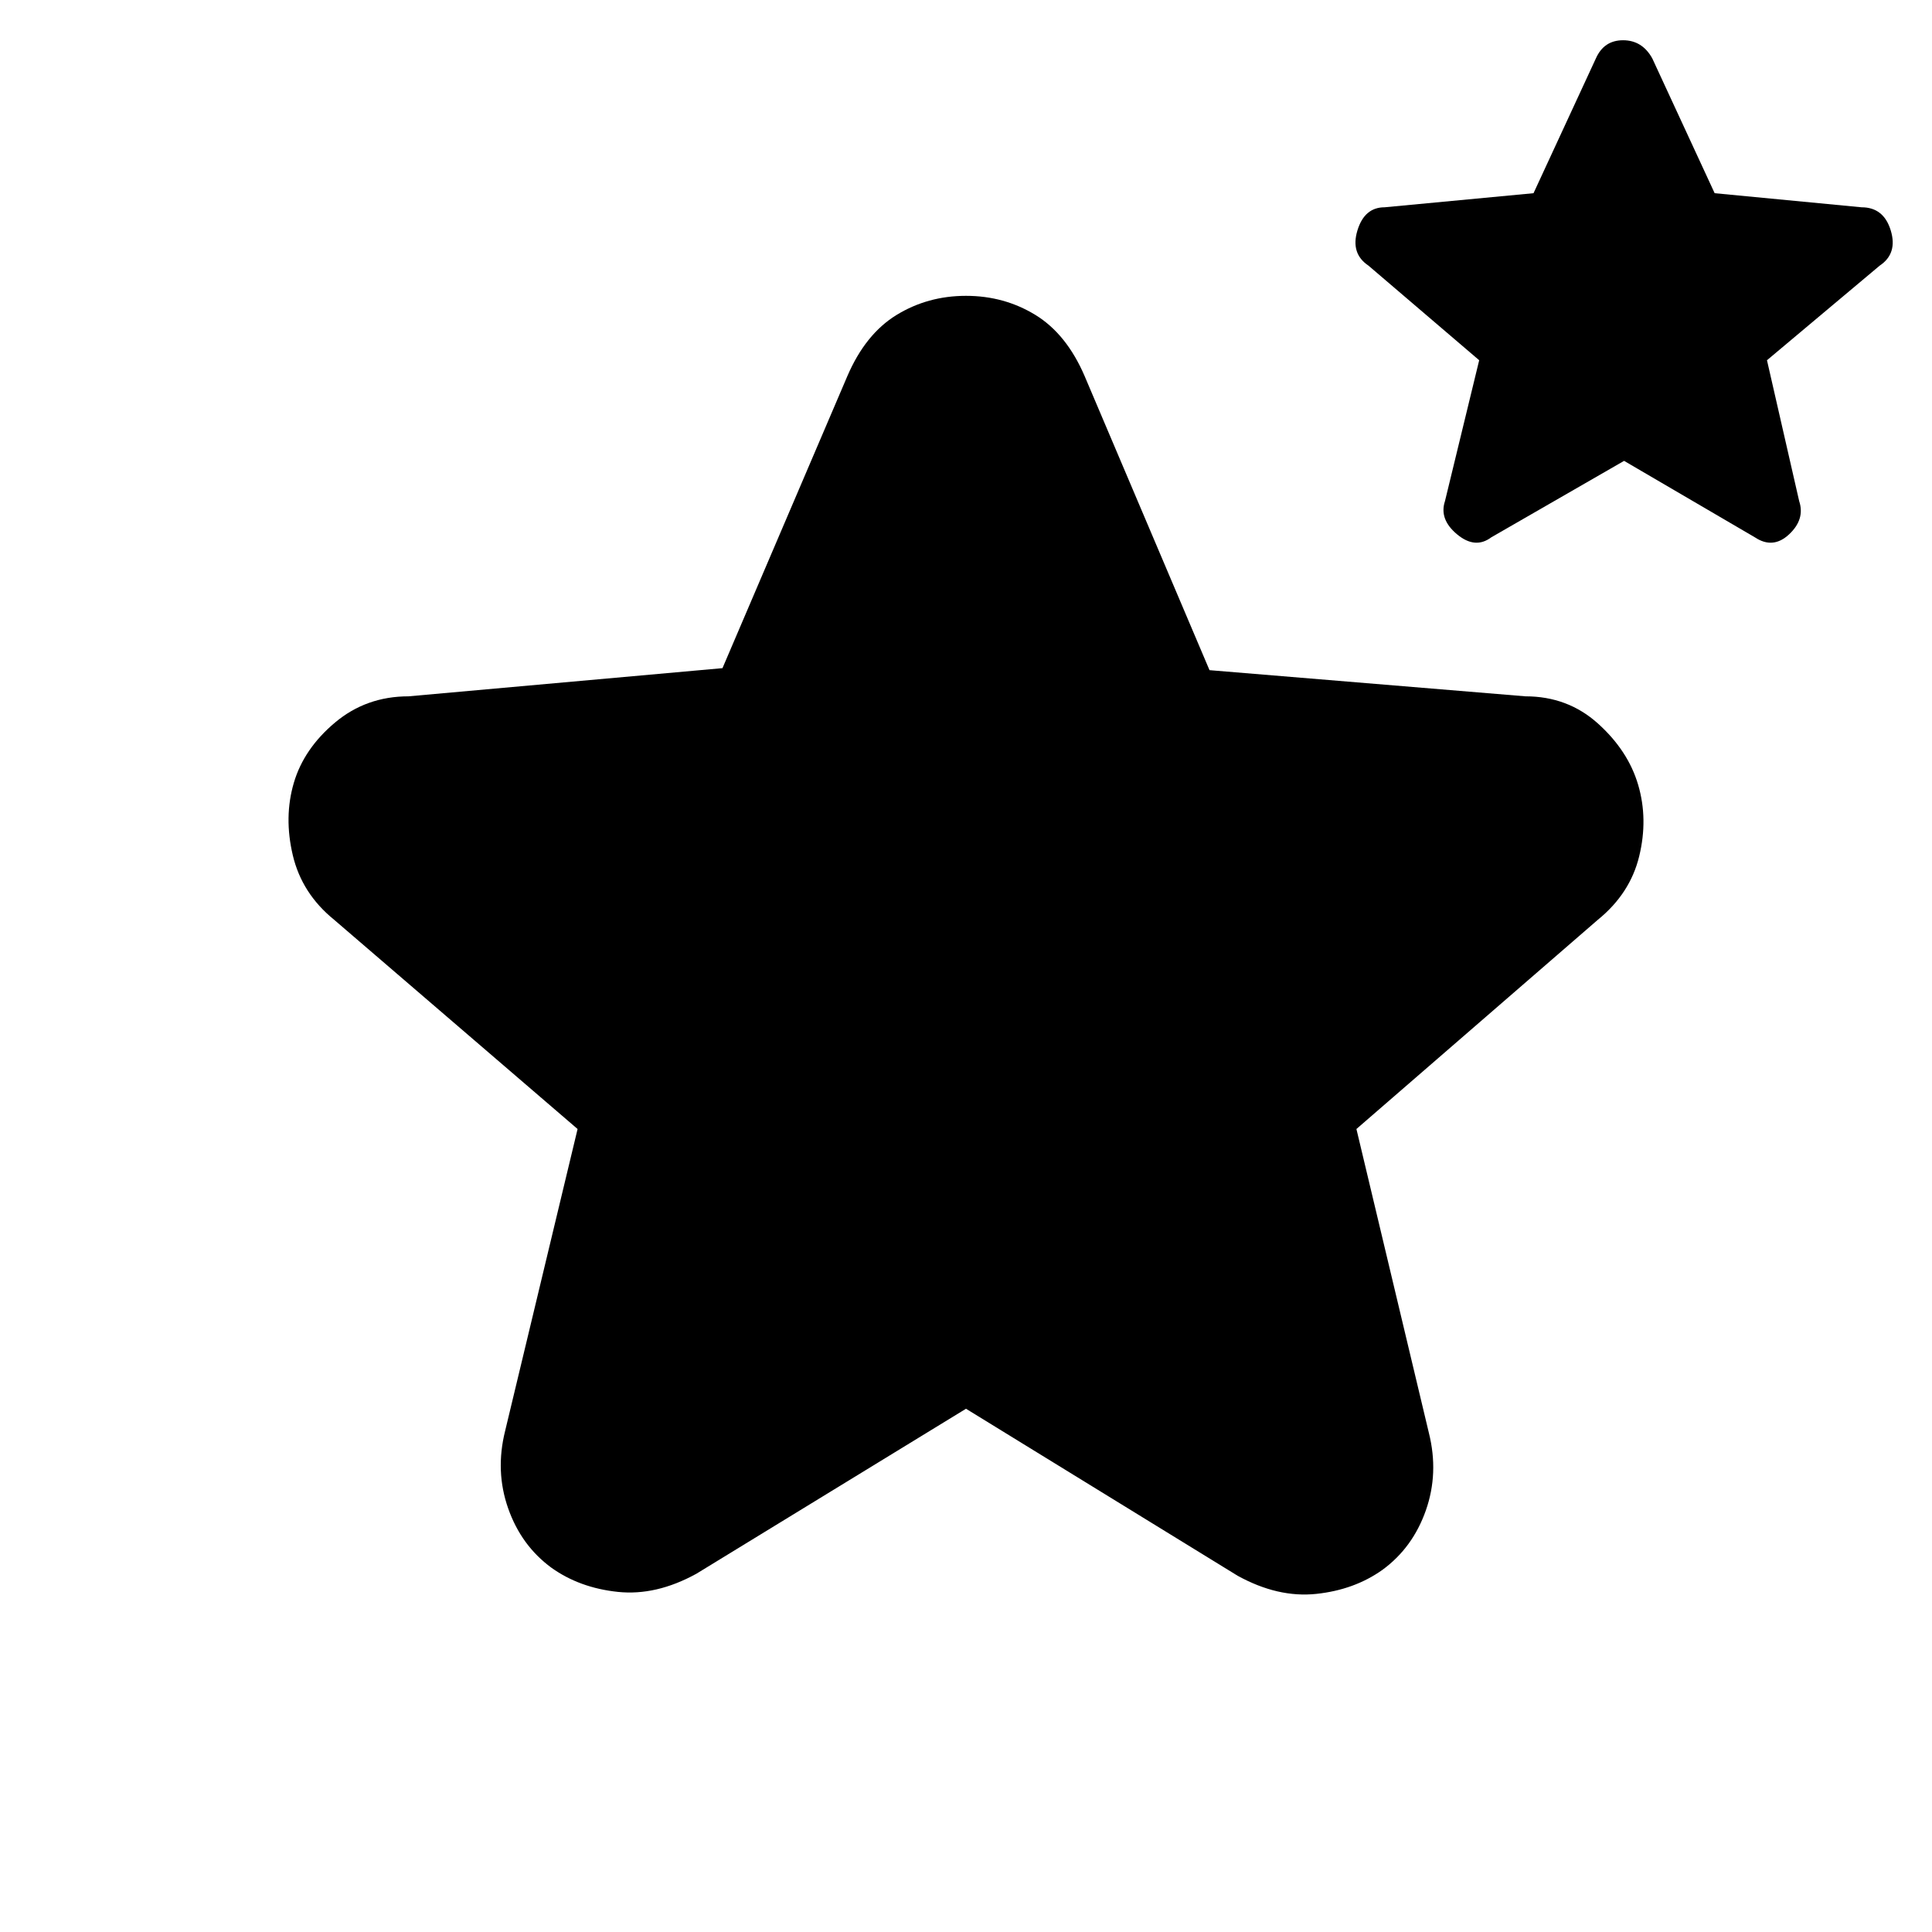 <svg xmlns="http://www.w3.org/2000/svg" height="20" viewBox="0 -960 960 960" width="20"><path d="m480-260-134 82q-20 11-39 9t-33-12q-15-11-21.5-29.5T251-249l36-150-121-104q-16-13-20.5-32t.5-36q5-17 20.5-30t36.5-13l156-14 62-145q9-21 24.5-30.5T480-813q19 0 34.5 9.5T539-773l62 146 157 13q21 0 36 13.5t20 30.5q5 17 .5 35.5T794-503L674-399l36 151q5 20-1.5 38.5T687-180q-14 10-33 12t-39-9l-135-83Zm327-471-66 38q-8 6-17-1.5t-6-16.5l17-70-55-47q-9-6-5.5-17.5T688-857l74-7 31-67q4-9 13.5-9t14.5 9l31 67 73 7q11 0 14.5 11.5T934-828l-56 47 16 70q3 9-5 16.5t-17 1.5l-65-38Z"/></svg>